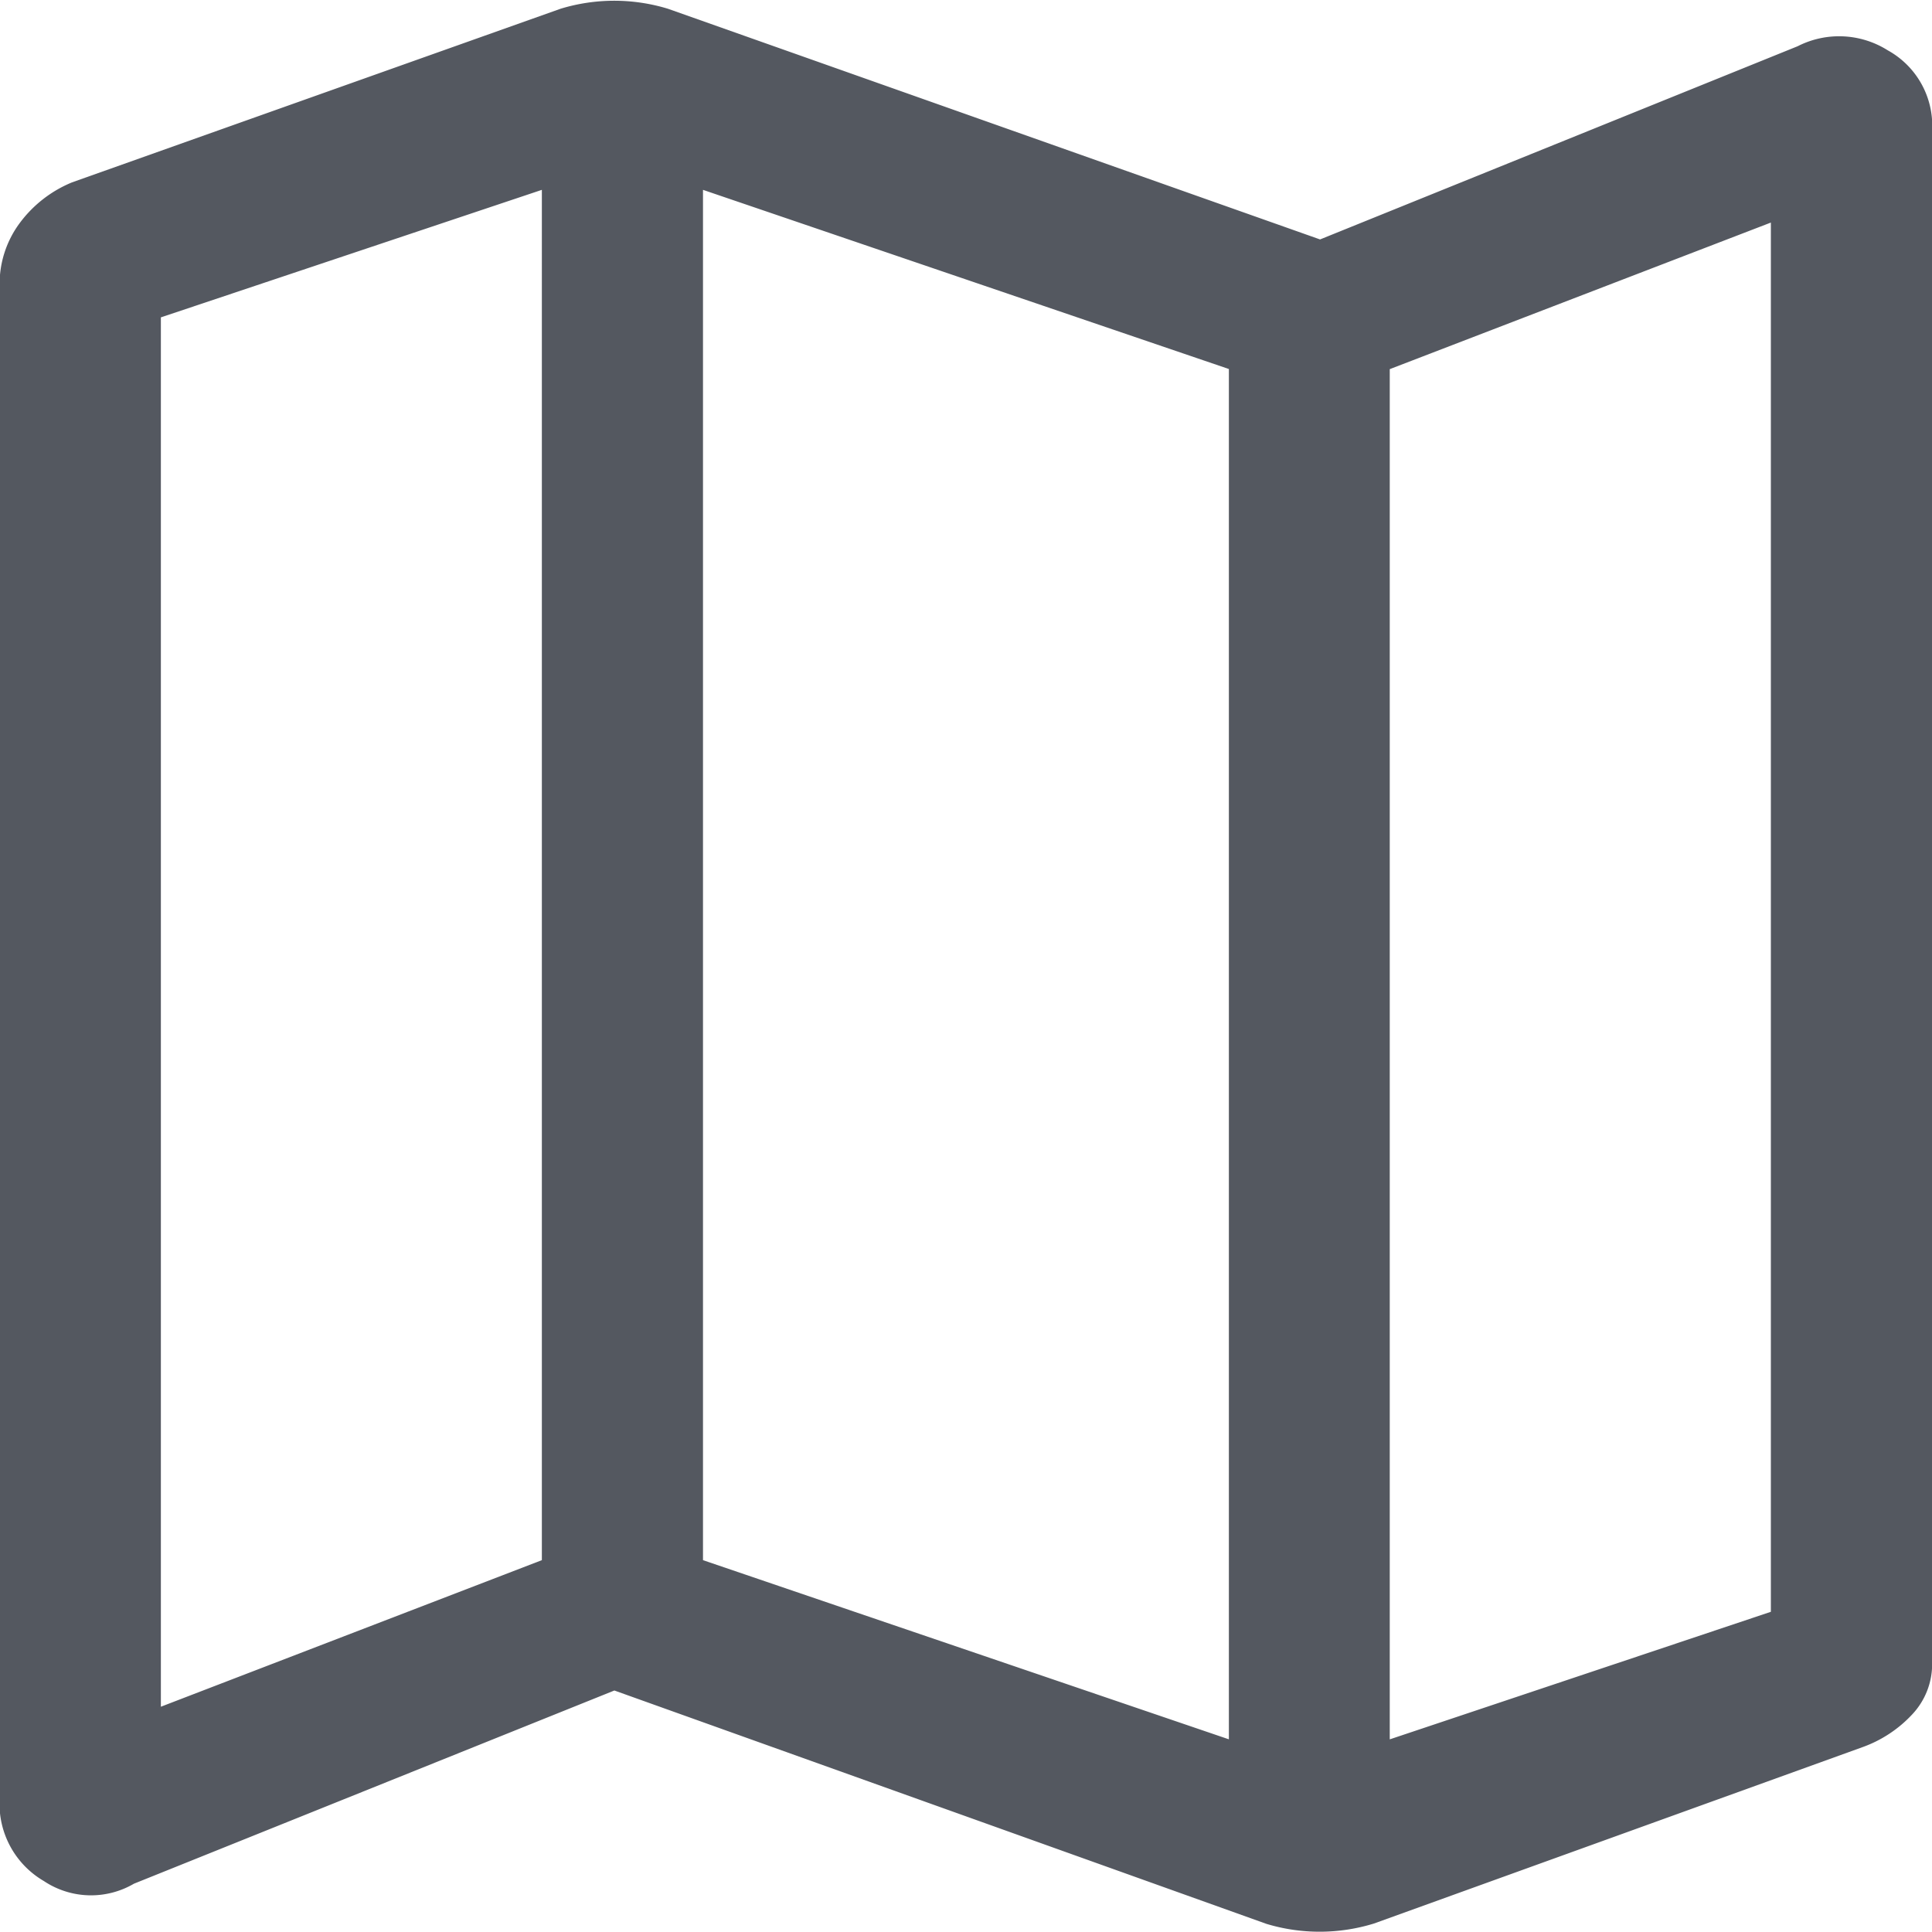 <svg width="15" height="15" viewBox="0 0 15 15" fill="none" xmlns="http://www.w3.org/2000/svg">
    <path d="M9.833 14.937 4.77 13.125l-3.73 1.5a.66.66 0 0 1-.7-.021.693.693 0 0 1-.343-.632V2.216a.792.792 0 0 1 .156-.484.959.959 0 0 1 .406-.316L4.352.068a1.429 1.429 0 0 1 .834 0l5.063 1.791 3.708-1.5a.708.708 0 0 1 .7.032.668.668 0 0 1 .344.621v11.9a.569.569 0 0 1-.156.4.976.976 0 0 1-.385.253l-3.792 1.369a1.43 1.43 0 0 1-.835.003zm-.292-1.433V2.865L5.458 1.474v10.639l4.083 1.391zm1.25 0 2.958-.99V1.728L10.79 2.866v10.638zm-9.542-.253 2.958-1.138V1.474l-2.958.99v10.787z" fill="#545860"/>
</svg>

